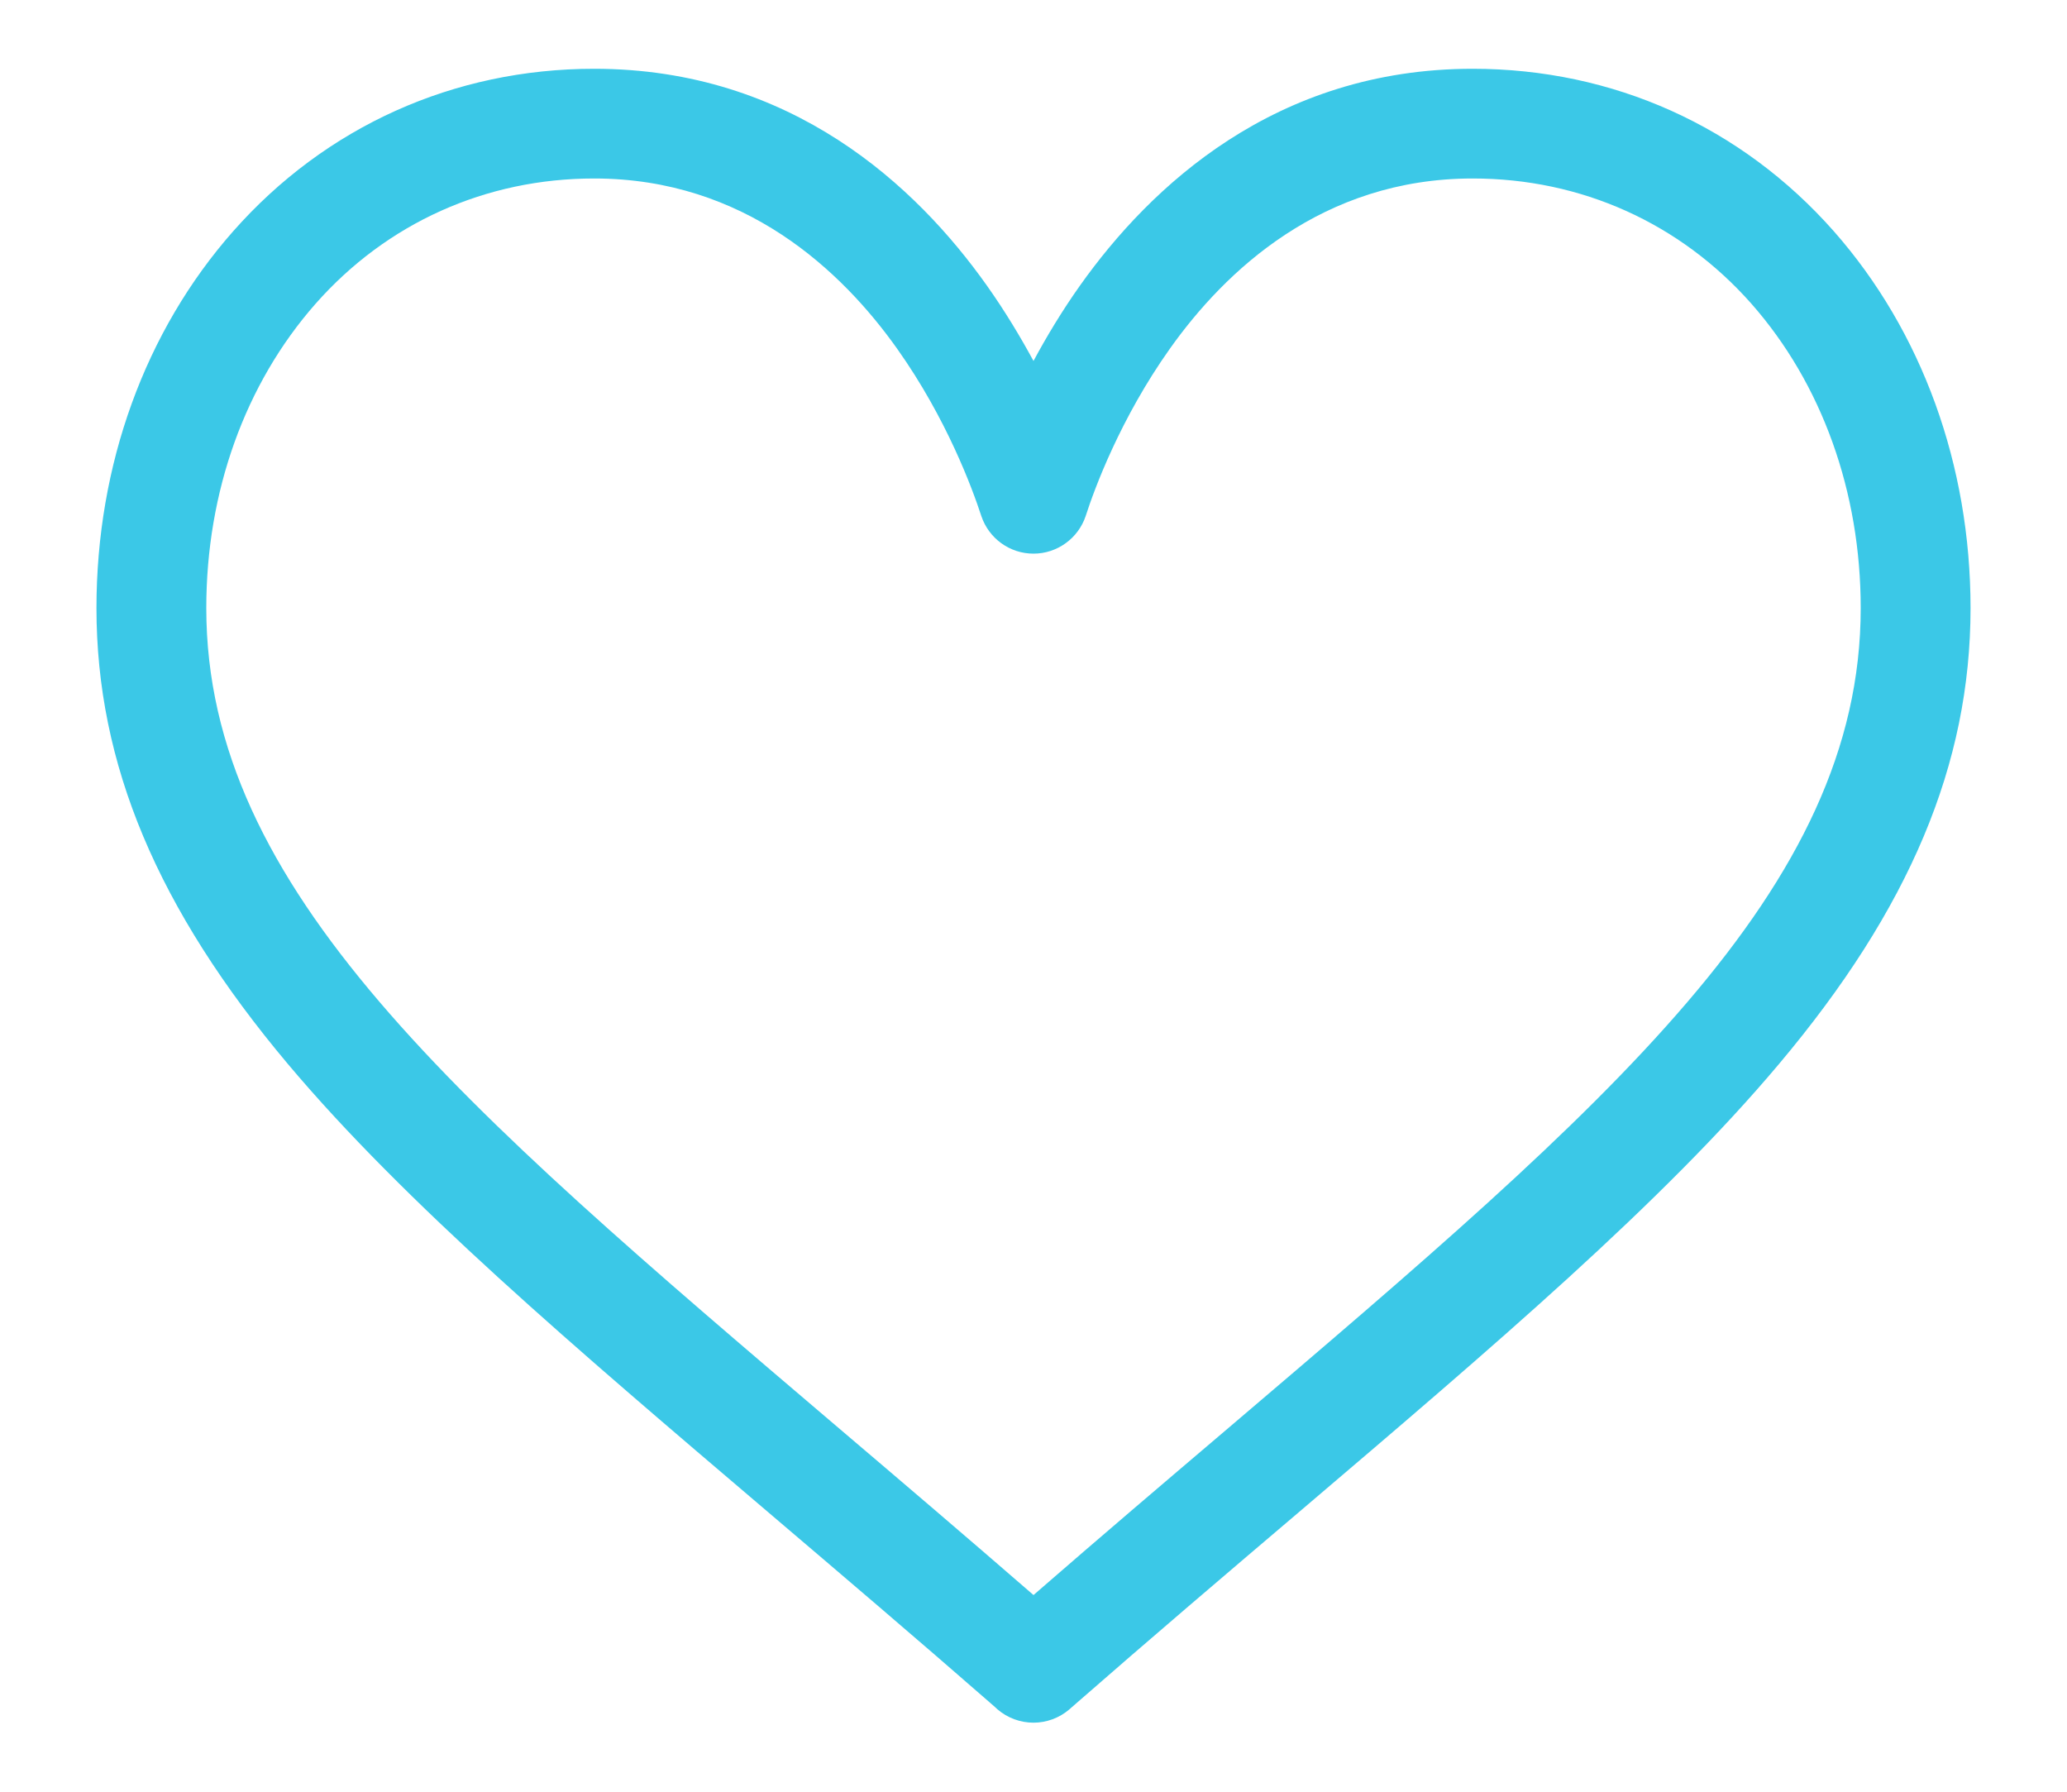 <svg 
 xmlns="http://www.w3.org/2000/svg"
 xmlns:xlink="http://www.w3.org/1999/xlink"
 width="15px" height="13px">
<path fill-rule="evenodd"  fill="#3bc8e7"
 d="M13.308,1.678 C12.637,0.918 11.706,0.499 10.687,0.499 C9.254,0.499 8.347,1.354 7.838,2.071 C7.706,2.257 7.594,2.444 7.500,2.619 C7.405,2.444 7.293,2.257 7.161,2.071 C6.653,1.354 5.745,0.499 4.312,0.499 C3.293,0.499 2.363,0.918 1.692,1.678 C1.052,2.403 0.700,3.374 0.700,4.412 C0.700,5.543 1.142,6.594 2.090,7.721 C2.938,8.728 4.158,9.766 5.570,10.968 C6.096,11.416 6.641,11.879 7.220,12.385 L7.237,12.401 C7.312,12.466 7.406,12.499 7.500,12.499 C7.593,12.499 7.687,12.466 7.762,12.401 L7.780,12.385 C8.359,11.879 8.903,11.416 9.430,10.968 C10.842,9.766 12.062,8.728 12.909,7.721 C13.858,6.594 14.300,5.543 14.300,4.412 C14.300,3.374 13.947,2.403 13.308,1.678 ZM8.913,10.362 C8.459,10.748 7.992,11.145 7.500,11.573 C7.007,11.145 6.541,10.748 6.087,10.362 C3.323,8.009 1.497,6.456 1.497,4.412 C1.497,3.568 1.779,2.784 2.290,2.204 C2.807,1.618 3.525,1.295 4.312,1.295 C5.405,1.295 6.111,1.967 6.511,2.531 C6.870,3.037 7.057,3.547 7.121,3.743 C7.175,3.906 7.327,4.017 7.500,4.017 C7.672,4.017 7.825,3.906 7.879,3.743 C7.942,3.547 8.130,3.037 8.489,2.531 C8.889,1.967 9.595,1.295 10.687,1.295 C11.474,1.295 12.192,1.618 12.710,2.204 C13.221,2.784 13.503,3.568 13.503,4.412 C13.503,6.456 11.677,8.009 8.913,10.362 Z"/>
</svg>